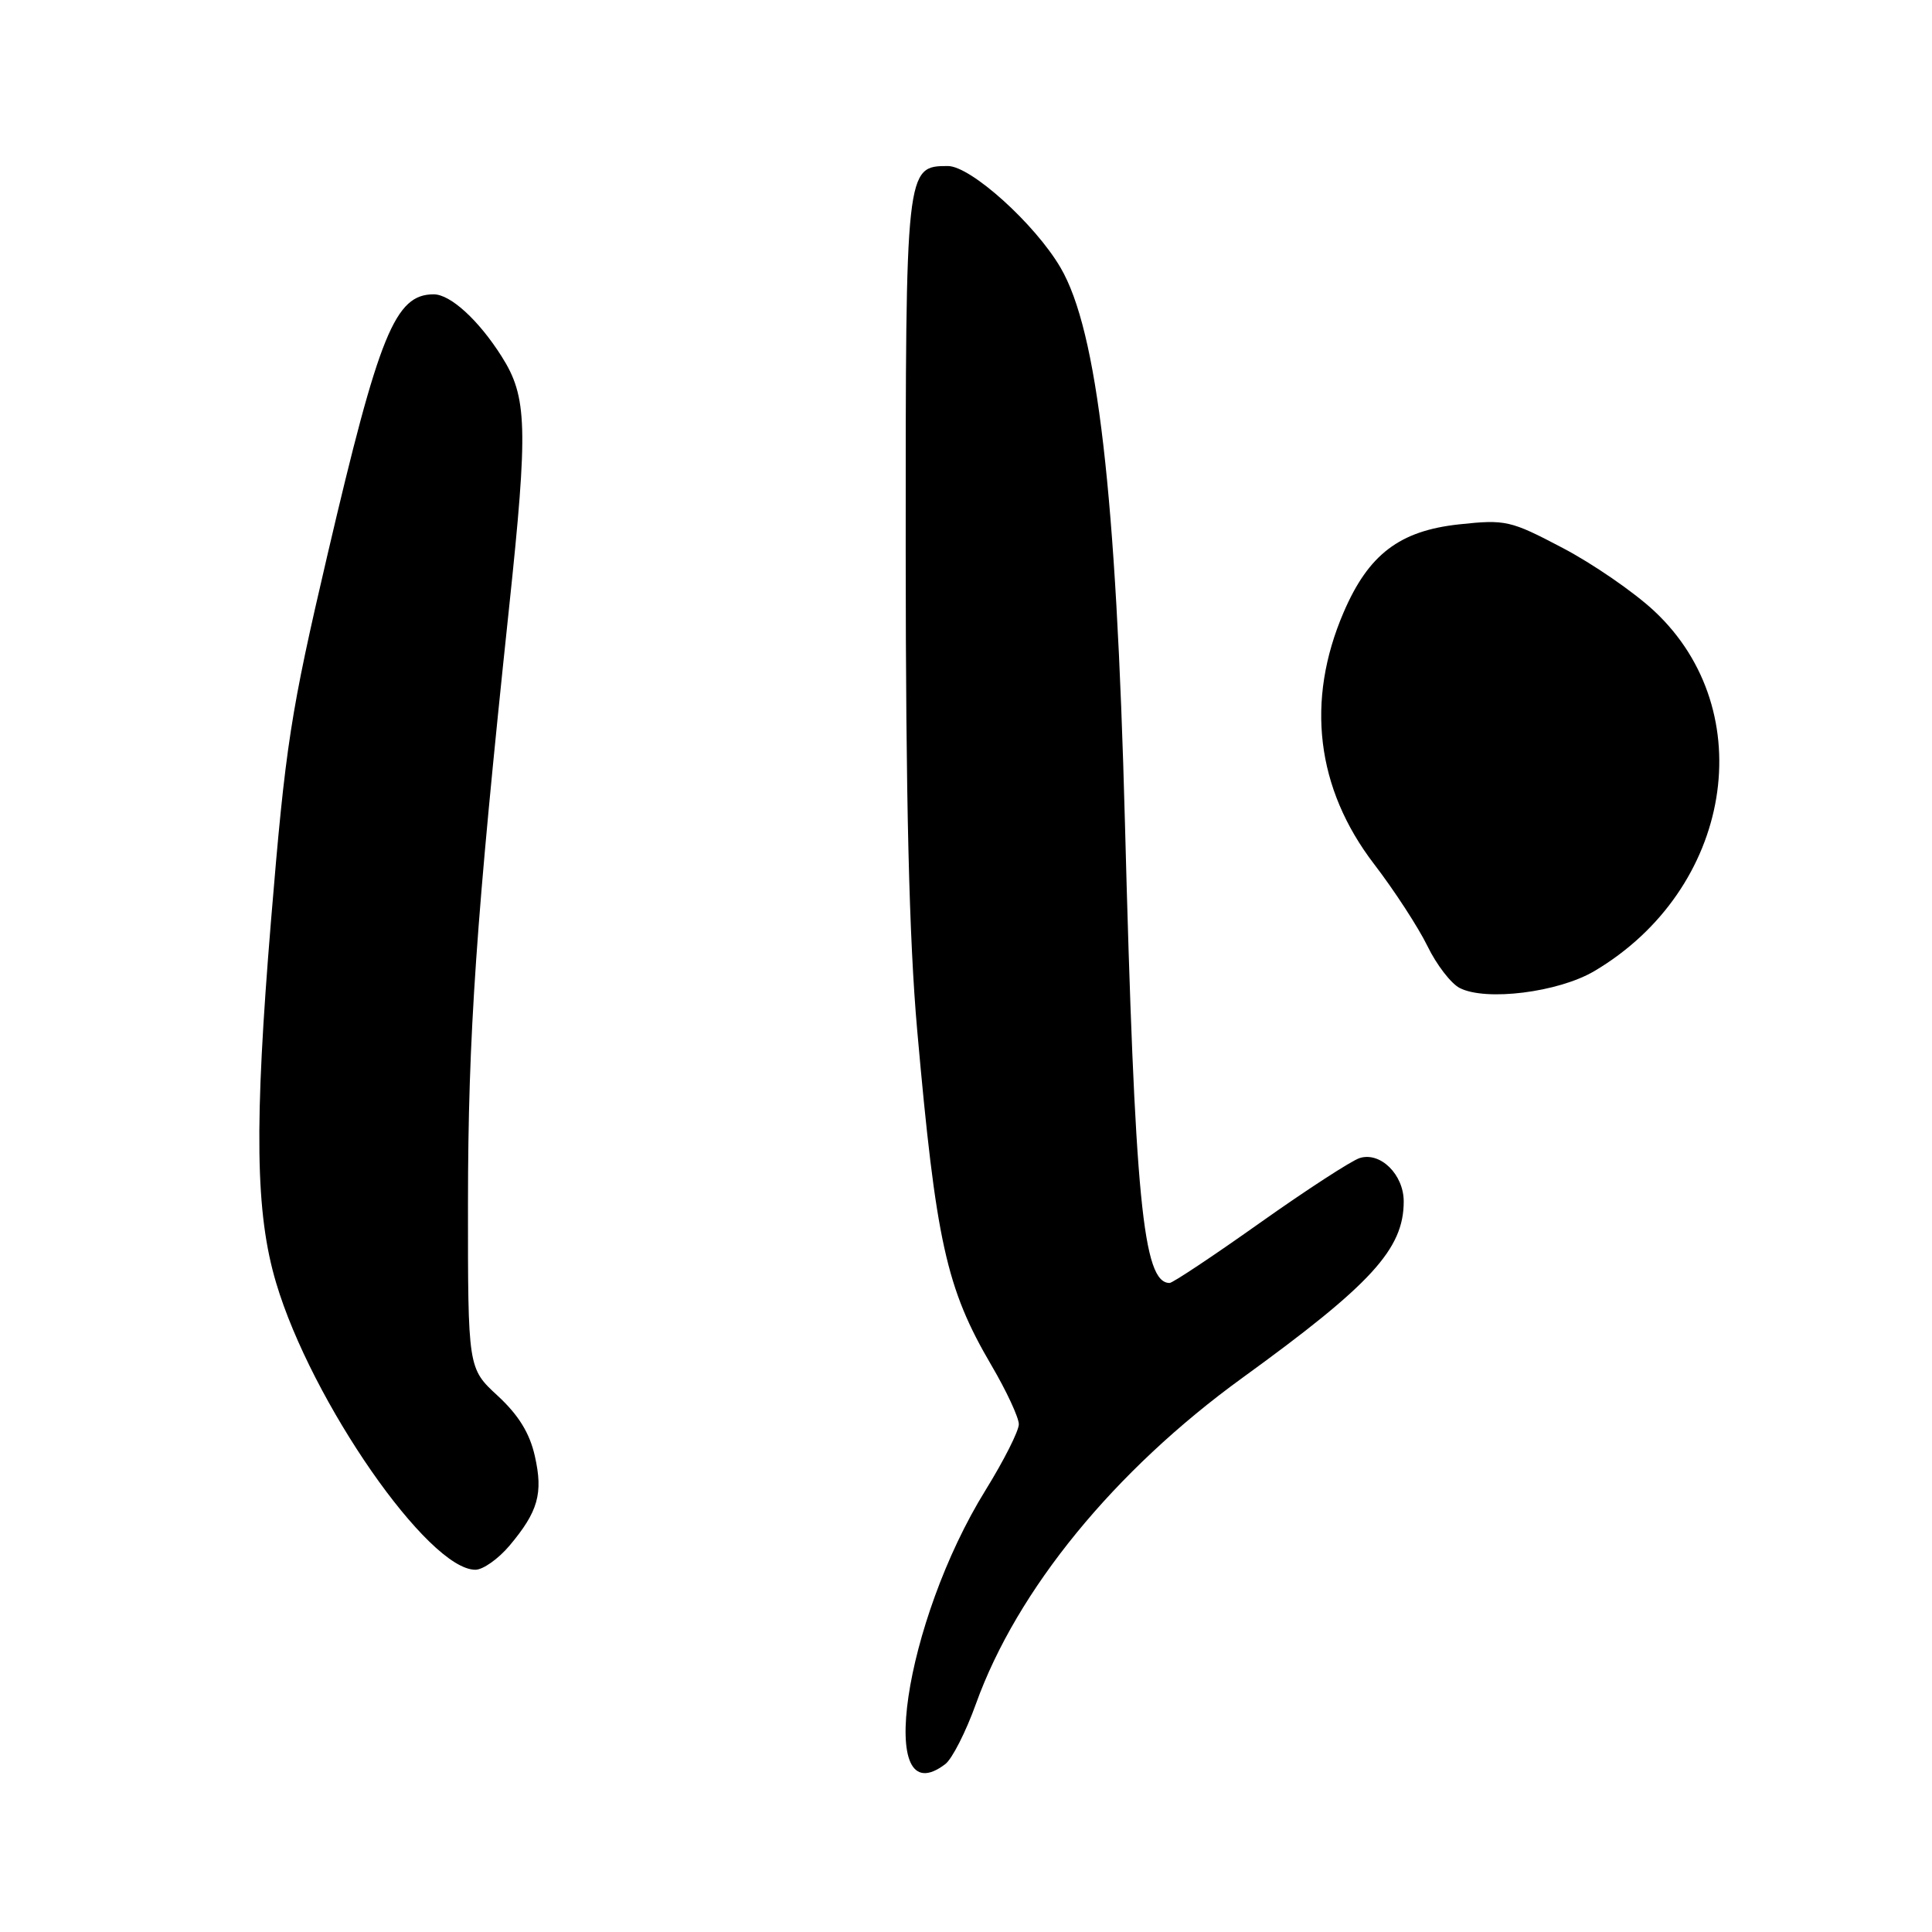 <?xml version="1.0" encoding="UTF-8" standalone="no"?>
<!DOCTYPE svg PUBLIC "-//W3C//DTD SVG 1.1//EN" "http://www.w3.org/Graphics/SVG/1.1/DTD/svg11.dtd" >
<svg xmlns="http://www.w3.org/2000/svg" xmlns:xlink="http://www.w3.org/1999/xlink" version="1.1" viewBox="0 0 256 256">
 <g >
 <path fill="currentColor"
d=" M 125.26 233.75 C 126.16 233.06 127.99 229.47 129.32 225.76 C 134.74 210.68 147.65 194.88 164.61 182.58 C 181.73 170.17 186.00 165.50 186.00 159.20 C 186.00 155.63 182.90 152.58 180.16 153.45 C 179.07 153.80 173.12 157.66 166.94 162.04 C 160.77 166.42 155.38 170.00 154.98 170.00 C 151.44 170.00 150.37 158.97 149.06 109.00 C 147.91 65.28 145.42 43.83 140.53 35.47 C 137.14 29.67 128.63 22.00 125.60 22.00 C 120.02 22.00 120.00 22.23 120.01 72.97 C 120.02 106.13 120.46 124.38 121.53 136.48 C 124.02 164.54 125.38 170.69 131.35 180.88 C 133.36 184.30 135.00 187.83 135.00 188.72 C 135.00 189.61 133.02 193.52 130.61 197.42 C 119.76 214.92 115.95 240.84 125.26 233.75 Z  M 67.51 204.81 C 71.31 200.29 71.99 197.89 70.87 192.94 C 70.19 189.90 68.71 187.50 65.95 184.95 C 62.00 181.31 62.00 181.31 62.01 159.40 C 62.02 137.19 63.08 121.91 67.46 80.48 C 69.99 56.55 69.87 52.59 66.47 47.23 C 63.42 42.41 59.68 39.00 57.47 39.00 C 52.36 39.00 50.25 44.16 43.40 73.48 C 38.49 94.49 37.83 98.73 35.91 122.00 C 33.67 149.21 33.83 160.73 36.59 169.99 C 41.27 185.72 56.74 208.00 62.99 208.00 C 64.00 208.00 66.03 206.56 67.51 204.81 Z  M 211.25 128.68 C 229.52 117.88 233.44 94.26 219.18 80.95 C 216.50 78.45 211.04 74.69 207.05 72.60 C 200.13 68.96 199.51 68.82 193.34 69.48 C 185.45 70.33 181.34 73.45 178.04 81.13 C 172.99 92.86 174.40 104.48 182.07 114.49 C 184.77 118.01 187.95 122.91 189.15 125.37 C 190.34 127.82 192.26 130.32 193.41 130.91 C 196.87 132.70 206.49 131.49 211.25 128.68 Z "/>
</g>
</svg>